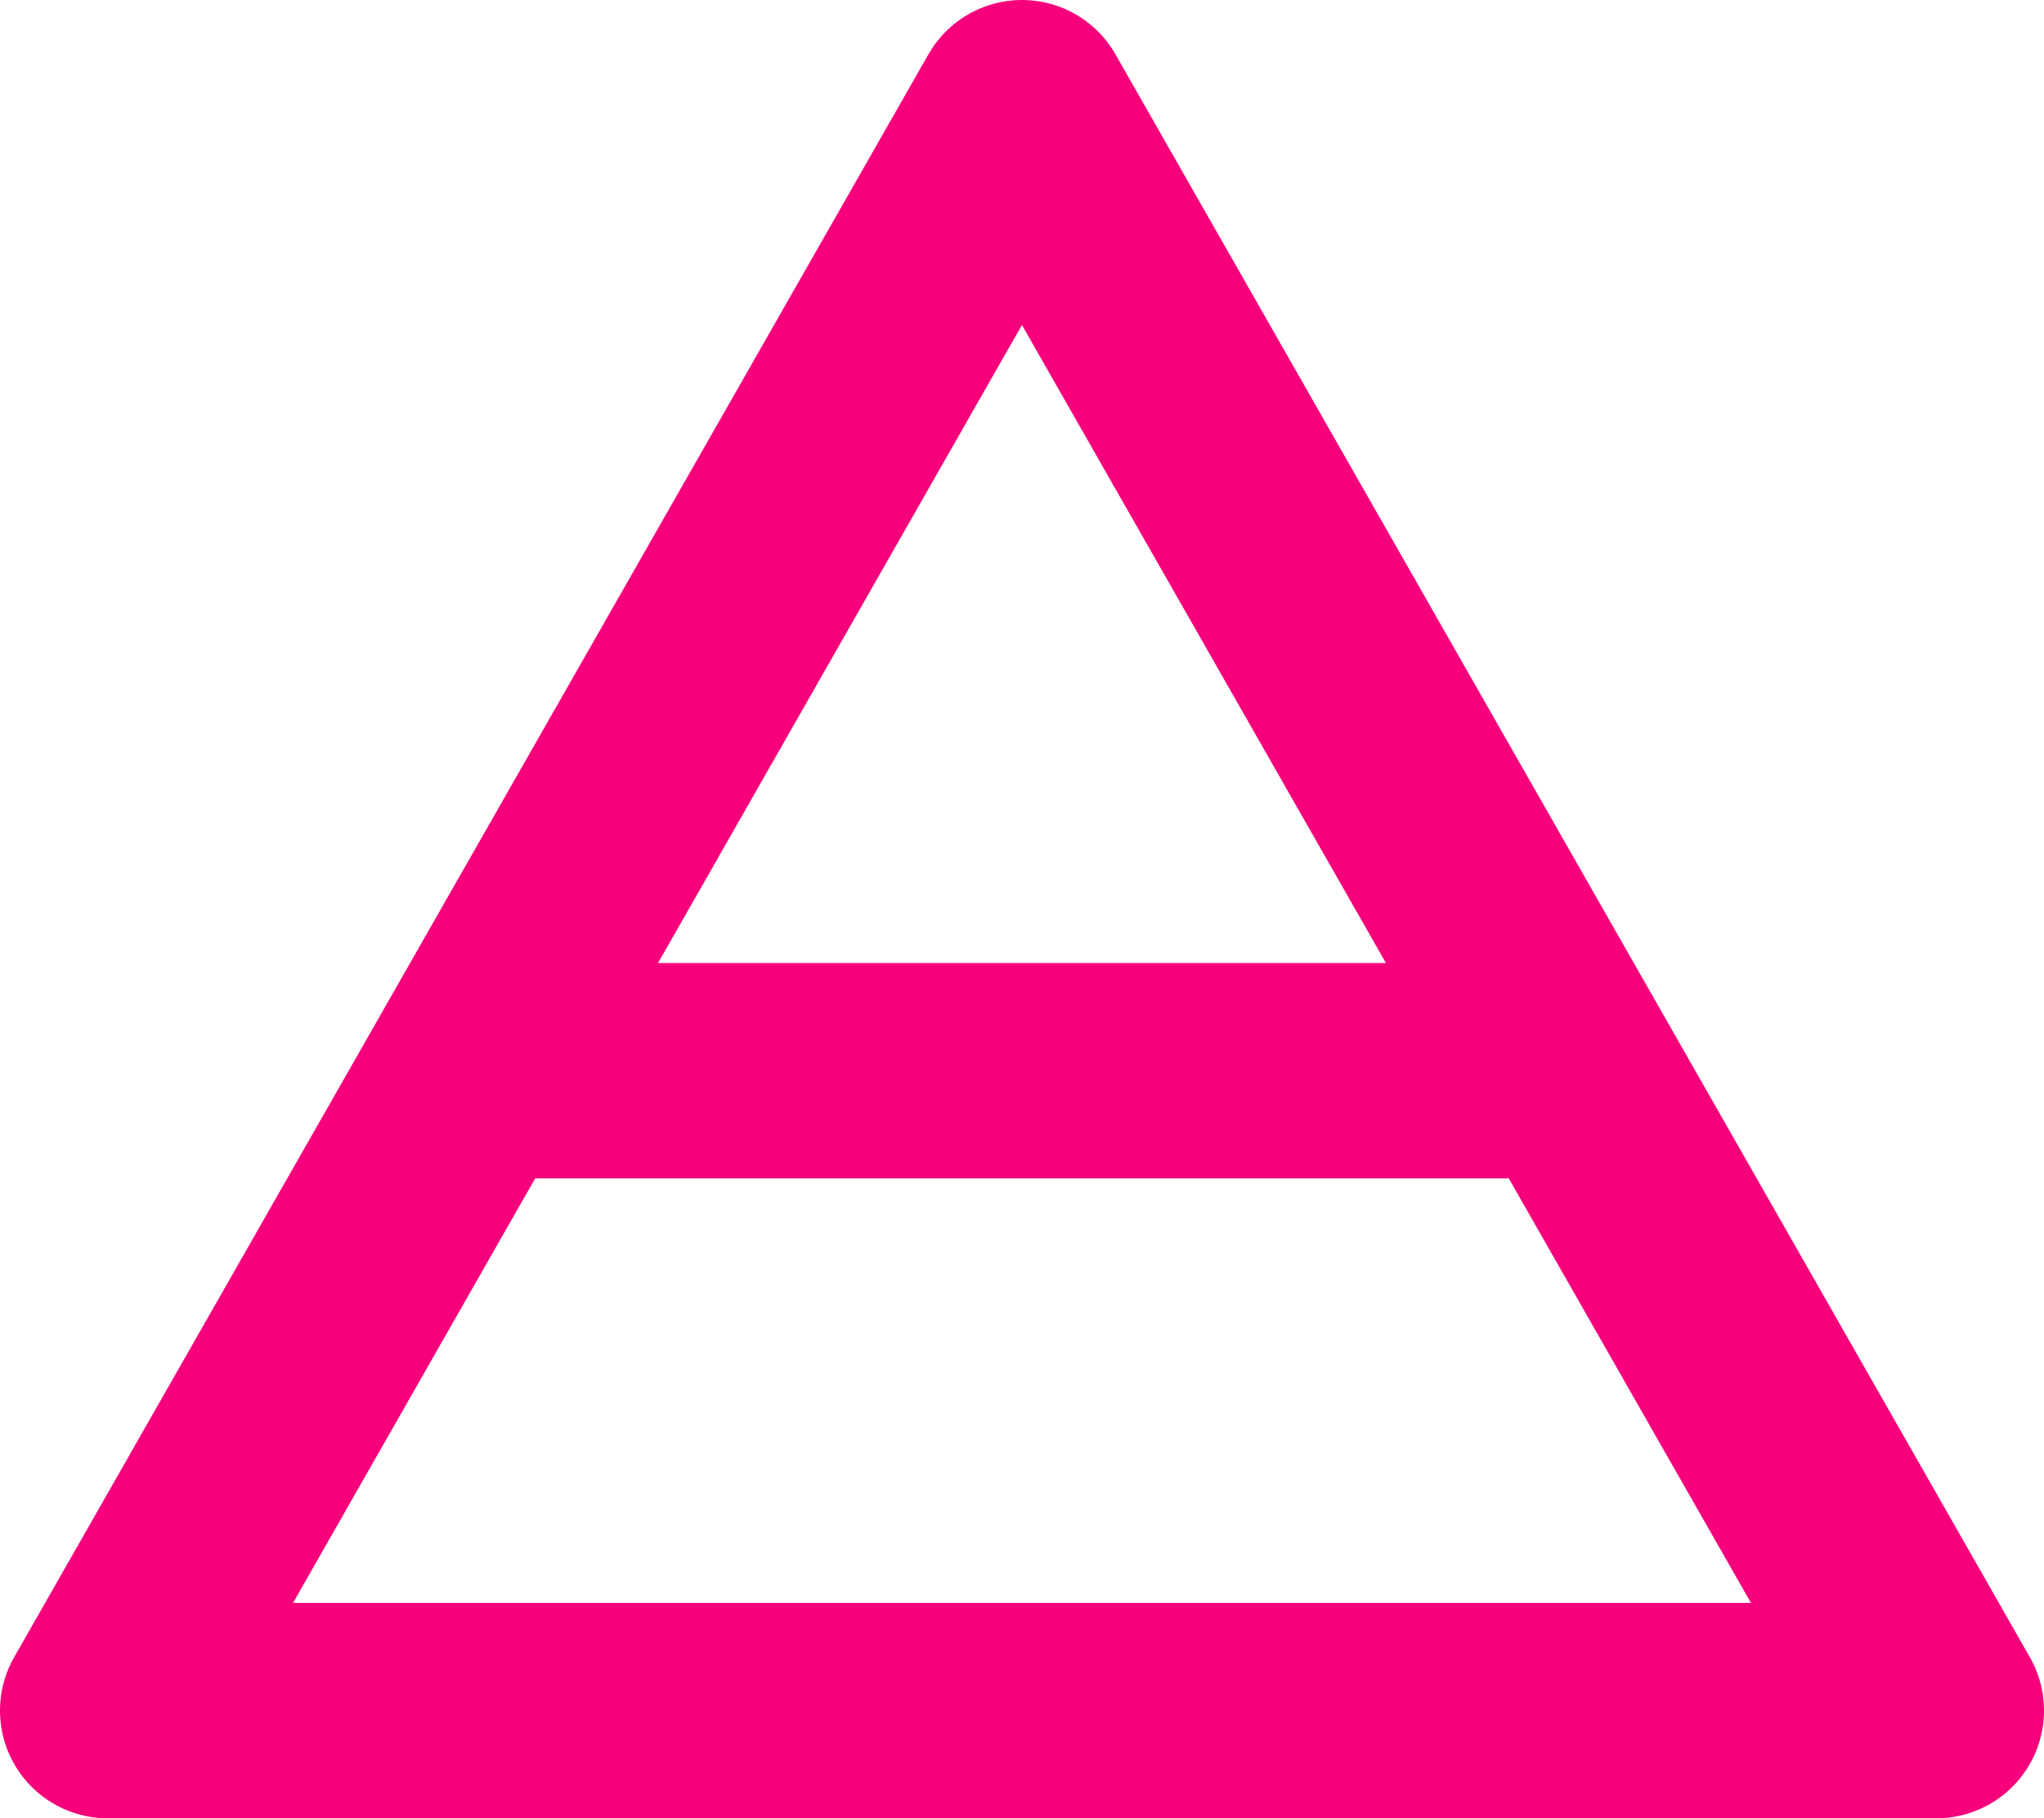 <svg xmlns="http://www.w3.org/2000/svg" width="18.985" height="16.884" viewBox="0 0 18.985 16.884">
  <g id="symbol_powietrze_kopia" data-name="symbol powietrze kopia" transform="translate(-241.007 -537.058)">
    <path id="Kształt_3" data-name="Kształt 3" d="M242.007,552.942l8.492-14.884,8.493,14.884Z" fill="none" stroke="#f6007b" stroke-linecap="round" stroke-linejoin="round" stroke-width="2"/>
    <line id="Kształt_9" data-name="Kształt 9" x1="9" transform="translate(245.97 547)" fill="none" stroke="#f6007b" stroke-linecap="round" stroke-linejoin="round" stroke-width="2"/>
  </g>
</svg>
